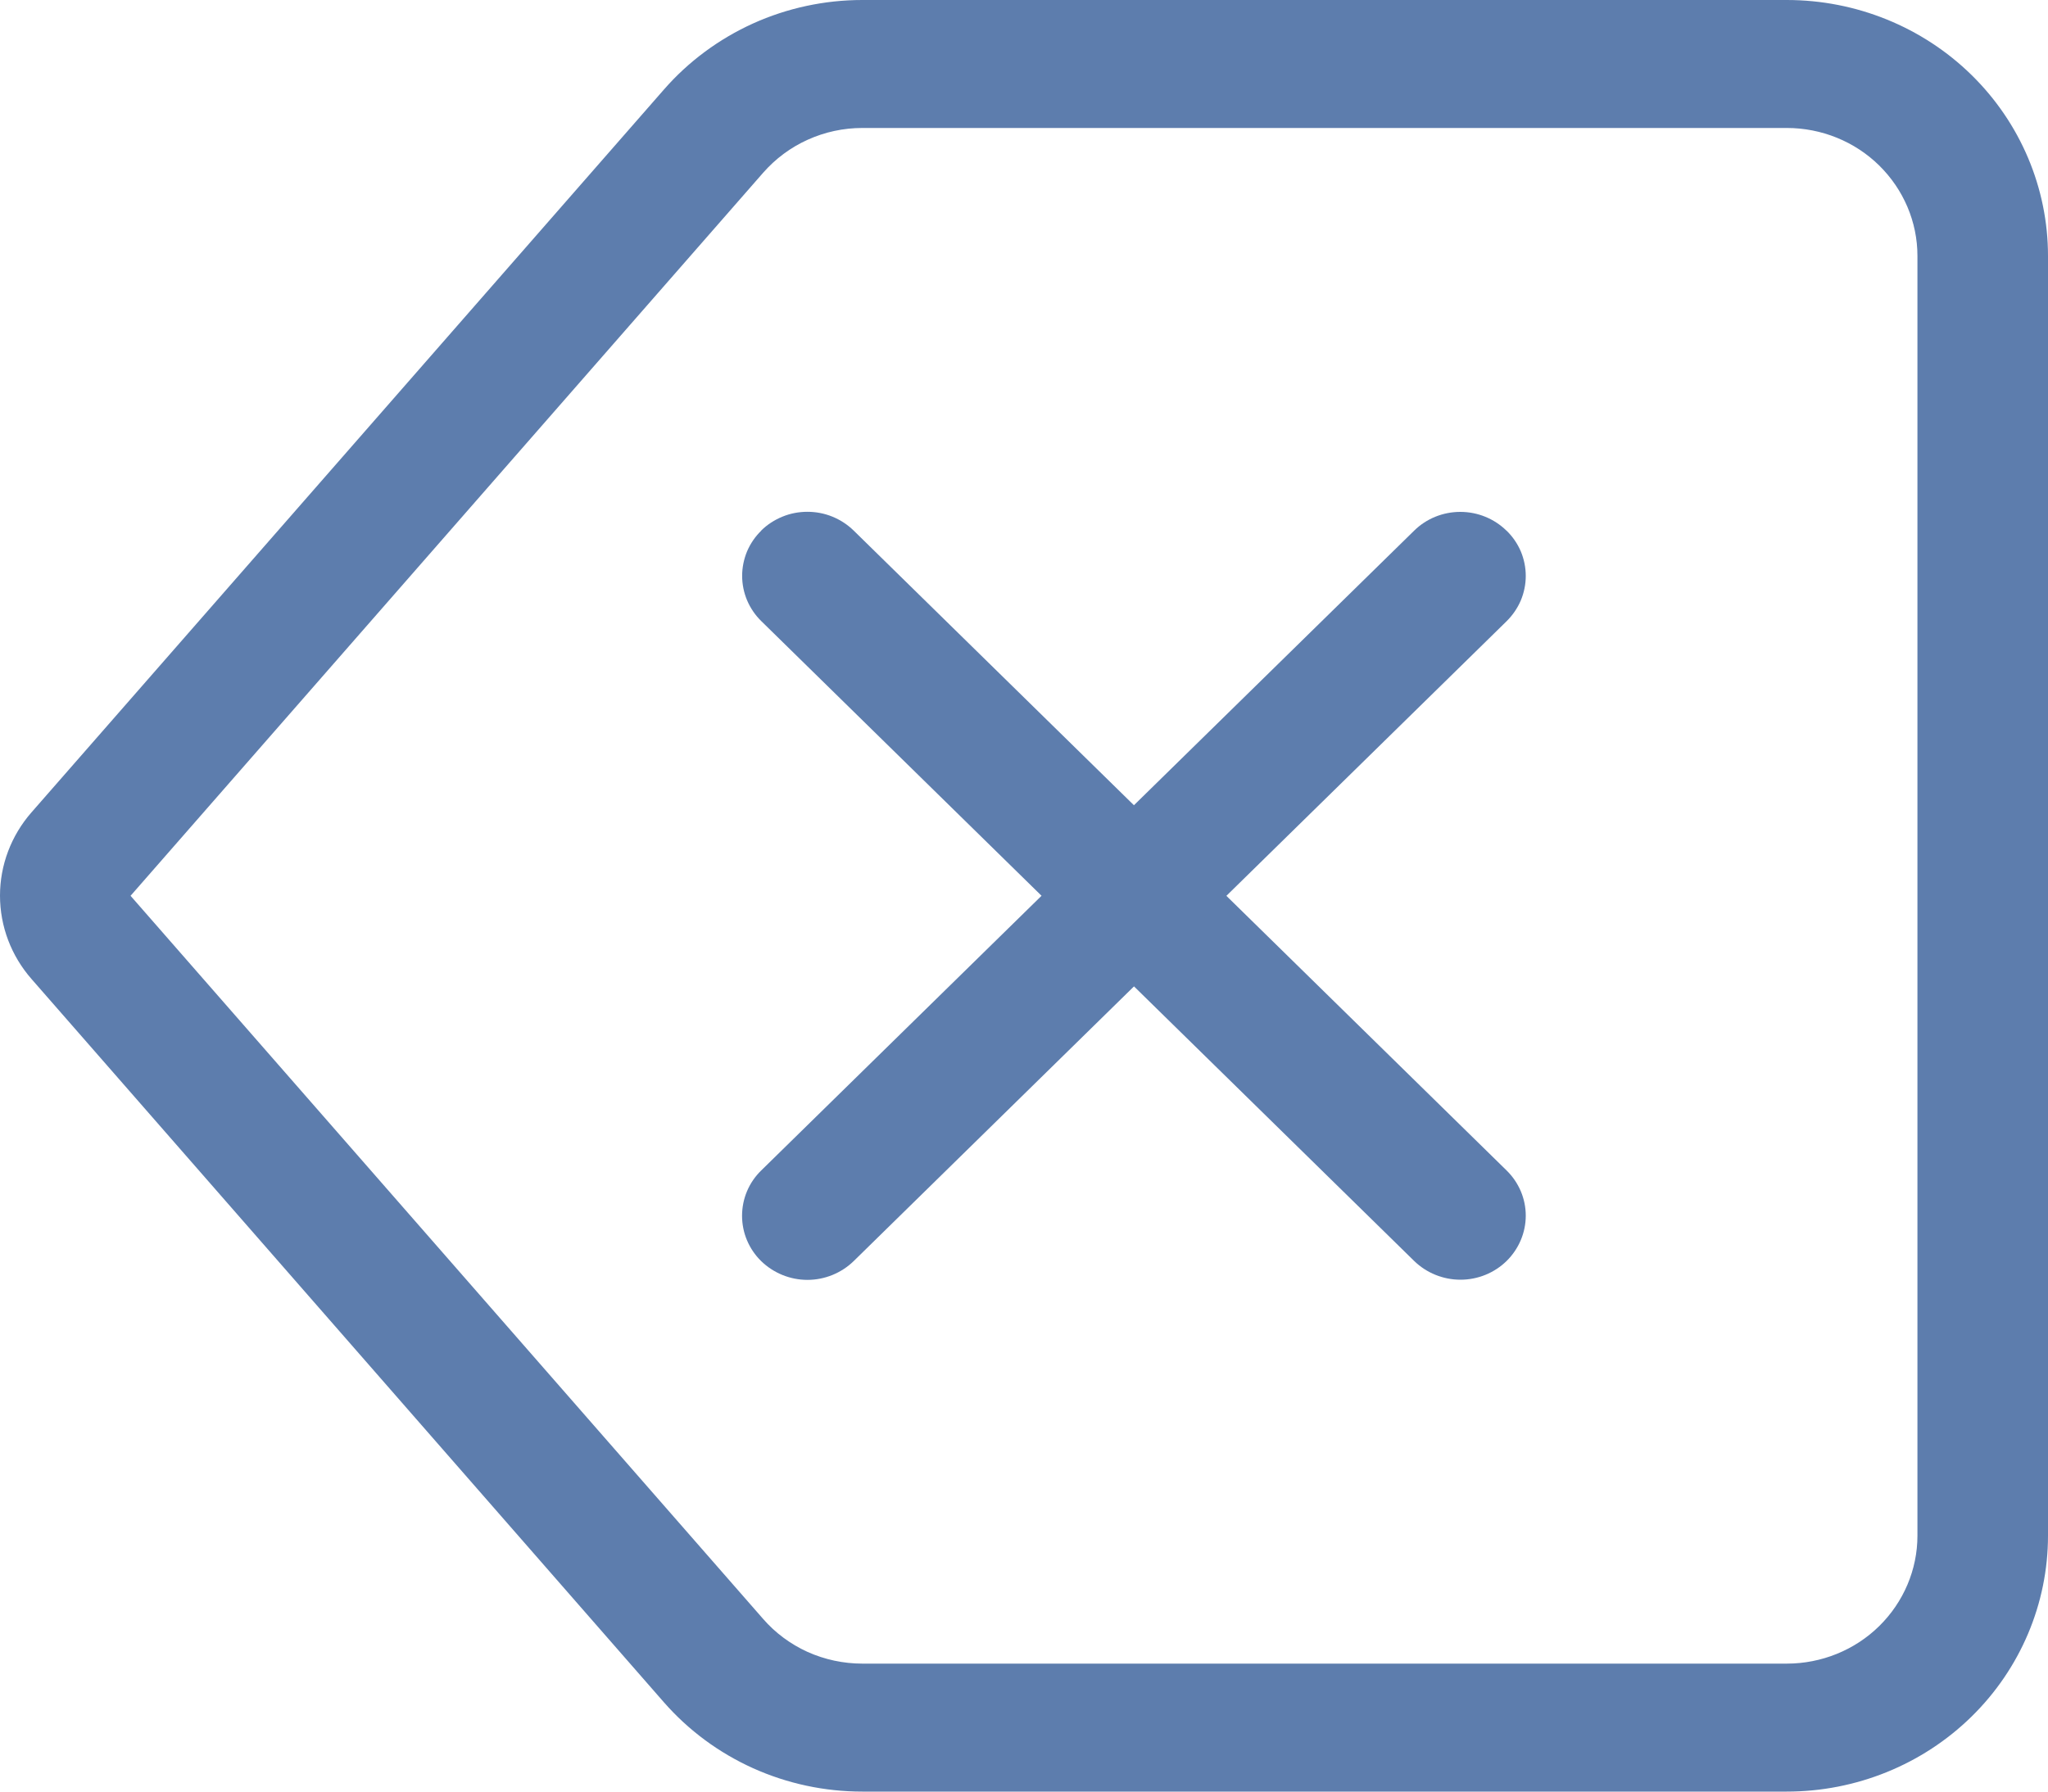 <svg width="24" height="21" viewBox="0 0 24 21" fill="none" xmlns="http://www.w3.org/2000/svg">
<path fill-rule="evenodd" clip-rule="evenodd" d="M10.105 1.5H20.939C21.345 1.5 21.735 1.658 22.021 1.939C22.308 2.221 22.47 2.602 22.47 3V18C22.47 18.398 22.308 18.779 22.021 19.061C21.735 19.342 21.345 19.5 20.939 19.5H10.105C9.884 19.5 9.665 19.453 9.464 19.363C9.264 19.272 9.085 19.14 8.942 18.975L1.53 10.5L8.943 2.025C9.087 1.861 9.265 1.728 9.465 1.638C9.666 1.547 9.884 1.5 10.105 1.5ZM20.939 0C21.751 0 22.53 0.316 23.104 0.879C23.677 1.441 24 2.204 24 3V18C24 18.796 23.677 19.559 23.104 20.121C22.53 20.684 21.751 21 20.939 21H10.105C9.663 21 9.227 20.907 8.825 20.726C8.424 20.545 8.068 20.282 7.78 19.953L0.369 11.475C0.131 11.203 0 10.857 0 10.498C0 10.14 0.131 9.794 0.369 9.522L7.78 1.05C8.067 0.721 8.424 0.457 8.825 0.275C9.226 0.094 9.663 0 10.105 0H20.939Z" fill="#5D7DAD"/>
<path fill-rule="evenodd" clip-rule="evenodd" d="M8.922 6.219C8.85 6.289 8.794 6.371 8.755 6.462C8.717 6.554 8.697 6.651 8.697 6.75C8.697 6.849 8.717 6.946 8.755 7.037C8.794 7.128 8.85 7.211 8.922 7.281L16.573 14.781C16.717 14.921 16.912 15 17.115 15C17.318 15 17.512 14.921 17.656 14.78C17.799 14.639 17.88 14.448 17.88 14.249C17.88 14.05 17.799 13.86 17.655 13.719L10.004 6.219C9.932 6.149 9.848 6.094 9.755 6.056C9.662 6.018 9.562 5.999 9.462 5.999C9.361 5.999 9.261 6.018 9.169 6.056C9.076 6.094 8.991 6.149 8.92 6.219H8.922Z" fill="#5D7DAD"/>
<path fill-rule="evenodd" clip-rule="evenodd" d="M17.655 6.22C17.726 6.289 17.783 6.372 17.822 6.463C17.86 6.554 17.88 6.652 17.88 6.751C17.88 6.849 17.86 6.947 17.822 7.038C17.783 7.129 17.726 7.212 17.655 7.282L10.004 14.782C9.86 14.922 9.665 15.002 9.462 15.002C9.259 15.002 9.064 14.922 8.92 14.782C8.776 14.641 8.696 14.45 8.696 14.251C8.696 14.051 8.776 13.86 8.92 13.72L16.572 6.22C16.715 6.079 16.91 6 17.113 6C17.316 6 17.51 6.079 17.654 6.22H17.655Z" fill="#5D7DAD"/>
</svg>
